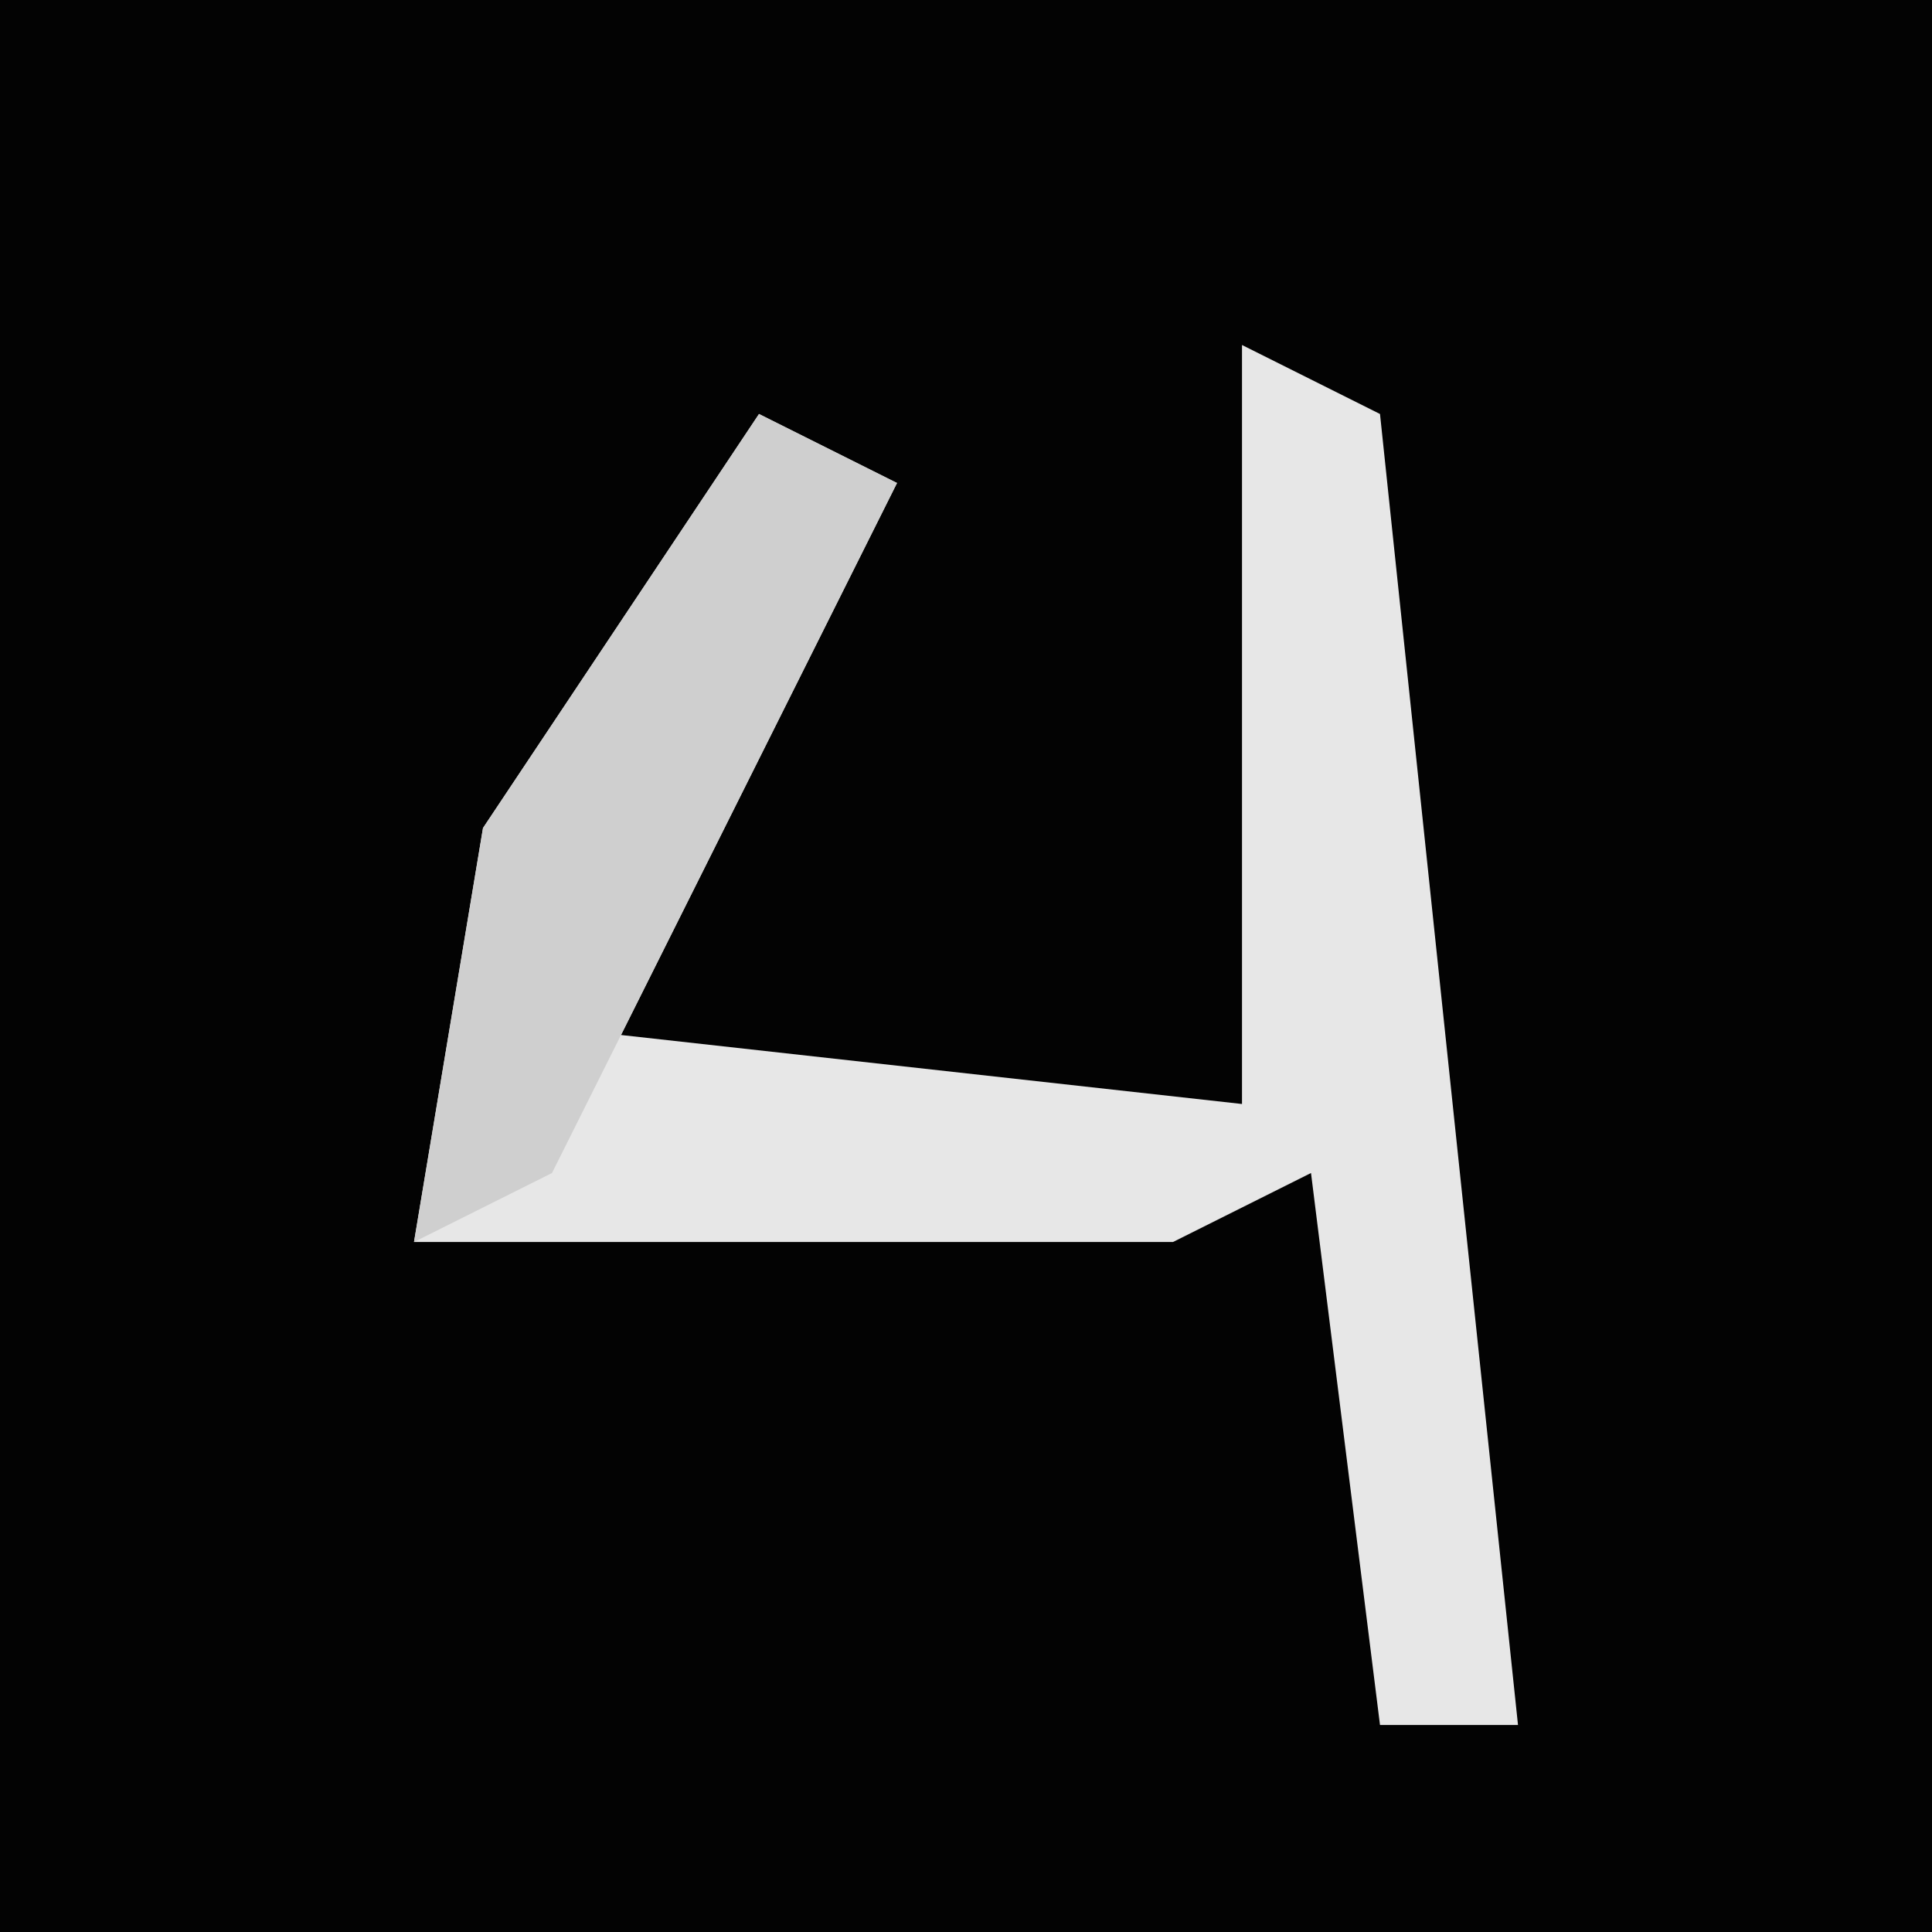<?xml version="1.0" encoding="UTF-8"?>
<svg version="1.1" xmlns="http://www.w3.org/2000/svg" width="28" height="28">
<path d="M0,0 L28,0 L28,28 L0,28 Z " fill="#030303" transform="translate(0,0)"/>
<path d="M0,0 L2,1 L4,20 L2,20 L1,12 L-1,13 L-12,13 L-11,7 L-7,1 L-5,2 L-9,10 L0,11 Z " fill="#E7E7E7" transform="translate(18,5)"/>
<path d="M0,0 L2,1 L-3,11 L-5,12 L-4,6 Z " fill="#CFCFCF" transform="translate(11,6)"/>
</svg>
